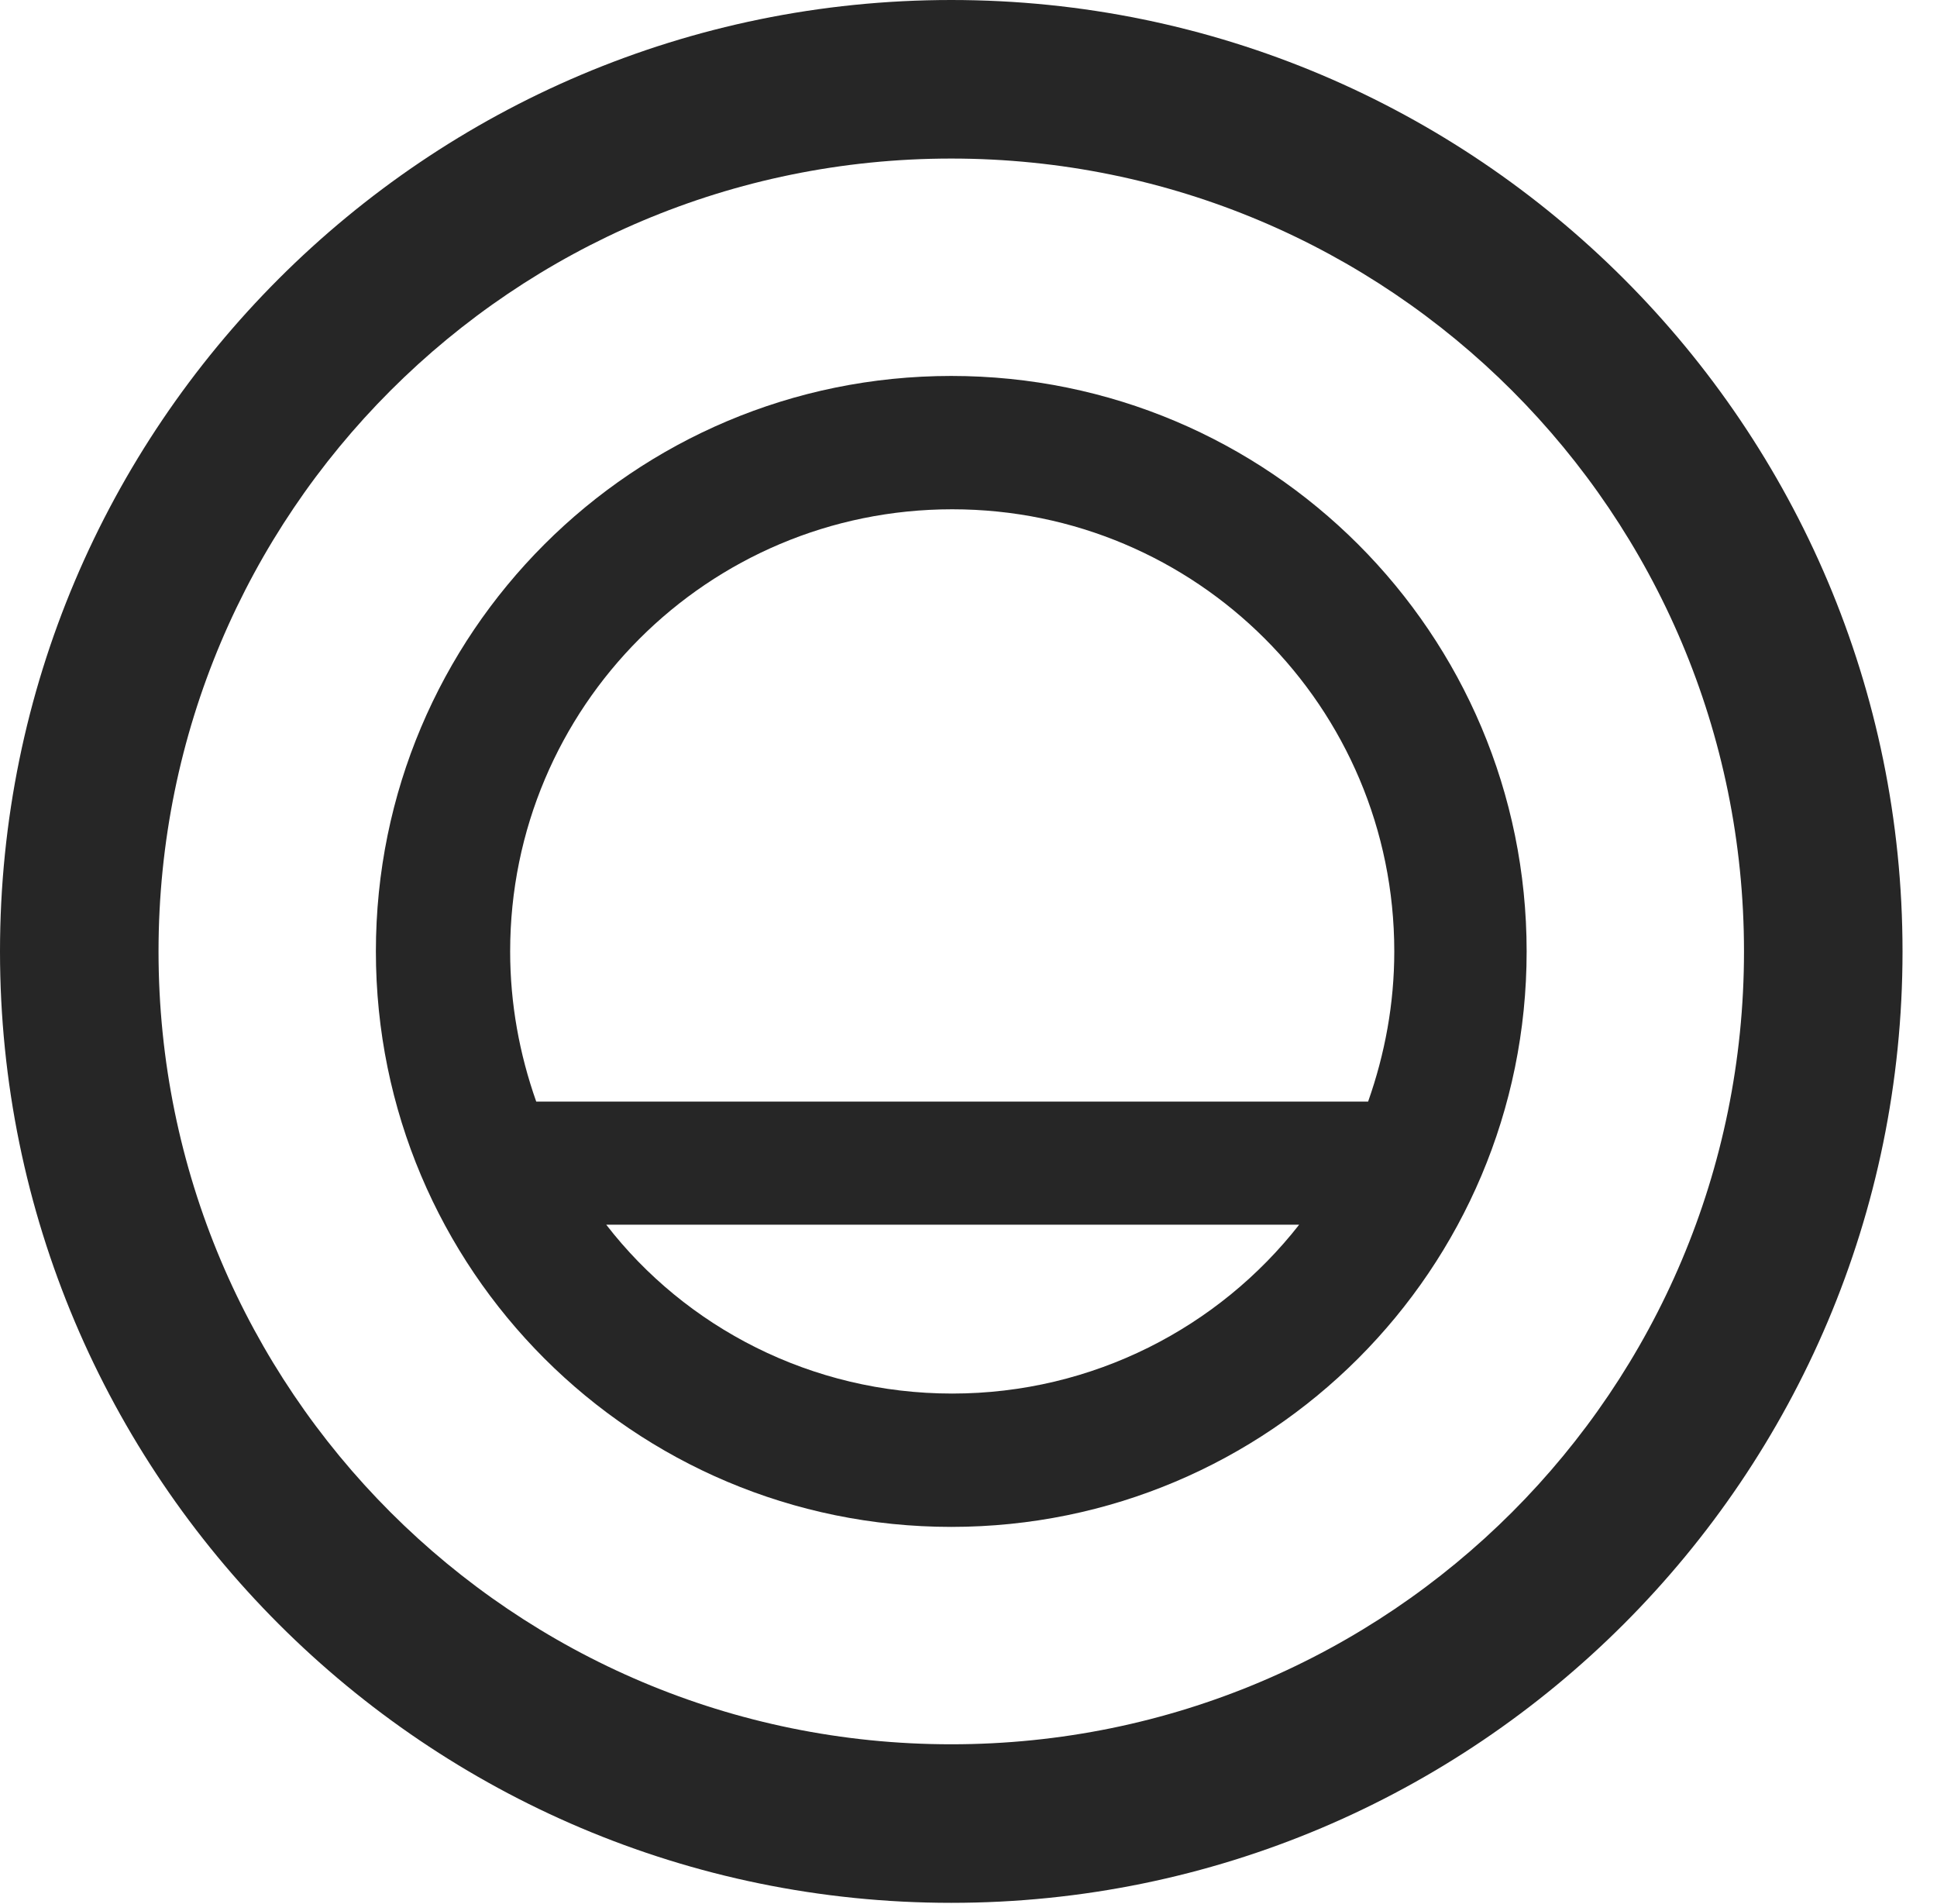 <?xml version="1.0" encoding="UTF-8"?>
<!--Generator: Apple Native CoreSVG 326-->
<!DOCTYPE svg
PUBLIC "-//W3C//DTD SVG 1.1//EN"
       "http://www.w3.org/Graphics/SVG/1.1/DTD/svg11.dtd">
<svg version="1.1" xmlns="http://www.w3.org/2000/svg" xmlns:xlink="http://www.w3.org/1999/xlink" viewBox="0 0 20.283 19.932">
 <g>
  <rect height="19.932" opacity="0" width="20.283" x="0" y="0"/>
  <path d="M9.961 19.922C15.459 19.922 19.922 15.459 19.922 9.961C19.922 4.463 15.459 0 9.961 0C4.463 0 0 4.463 0 9.961C0 15.459 4.463 19.922 9.961 19.922ZM9.961 18.262C5.371 18.262 1.66 14.551 1.66 9.961C1.66 5.371 5.371 1.66 9.961 1.66C14.551 1.66 18.262 5.371 18.262 9.961C18.262 14.551 14.551 18.262 9.961 18.262Z" fill="black" fill-opacity="0.85"/>
  <path d="M9.961 15.986C13.291 15.986 15.986 13.291 15.986 9.961C15.986 6.631 13.291 3.936 9.961 3.936C6.631 3.936 3.936 6.631 3.936 9.961C3.936 13.291 6.631 15.986 9.961 15.986ZM5.342 9.961C5.342 7.402 7.412 5.332 9.971 5.332C12.529 5.332 14.6 7.402 14.6 9.961C14.6 10.508 14.502 11.035 14.326 11.533L5.615 11.533C5.439 11.035 5.342 10.508 5.342 9.961ZM6.348 12.822L13.604 12.822C12.764 13.896 11.445 14.59 9.971 14.59C8.496 14.59 7.178 13.896 6.348 12.822Z" fill="black" fill-opacity="0.85"/>
 </g>
</svg>
